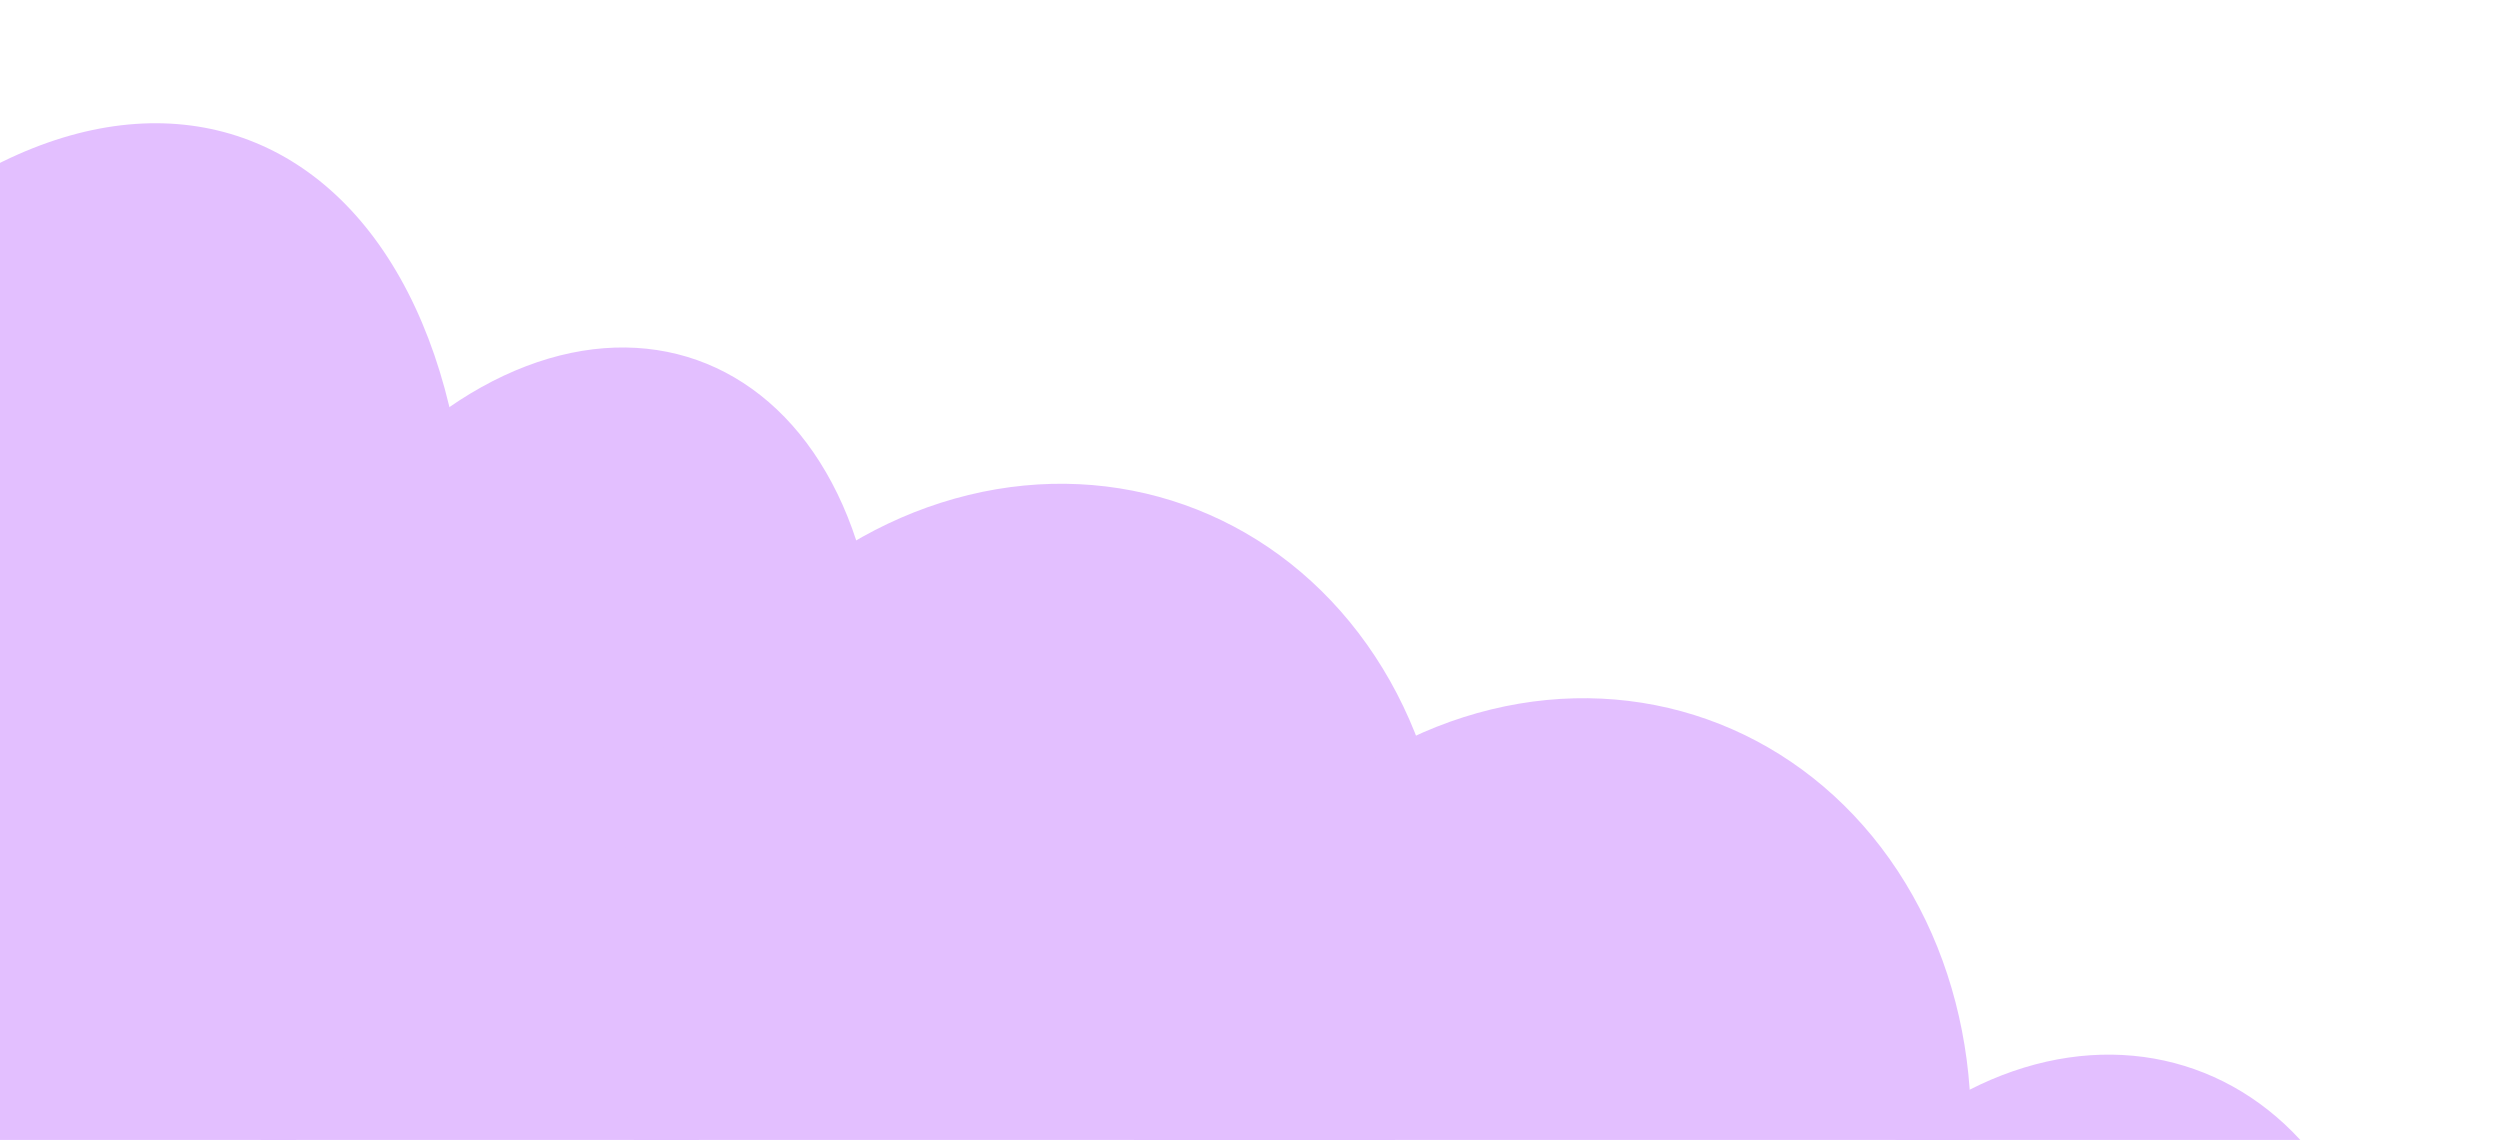 <svg width="443" height="202" viewBox="0 0 443 202" fill="none" xmlns="http://www.w3.org/2000/svg">
<ellipse cx="95.823" cy="142.048" rx="56.361" ry="83" transform="rotate(19.489 95.823 142.048)" fill="#E3BFFF"/>
<ellipse cx="182.197" cy="167.702" rx="73.308" ry="83" transform="rotate(19.489 182.197 167.702)" fill="#E3BFFF"/>
<ellipse cx="274.799" cy="205.702" rx="73.308" ry="83" transform="rotate(19.489 274.799 205.702)" fill="#E3BFFF"/>
<ellipse cx="57.126" cy="73.178" rx="57.126" ry="73.178" transform="matrix(-0.943 -0.334 -0.334 0.943 442.75 208.551)" fill="#E3BFFF"/>
<ellipse cx="3.1" cy="137.46" rx="73.308" ry="119.87" transform="rotate(19.489 3.1 137.46)" fill="#E3BFFF"/>
</svg>
